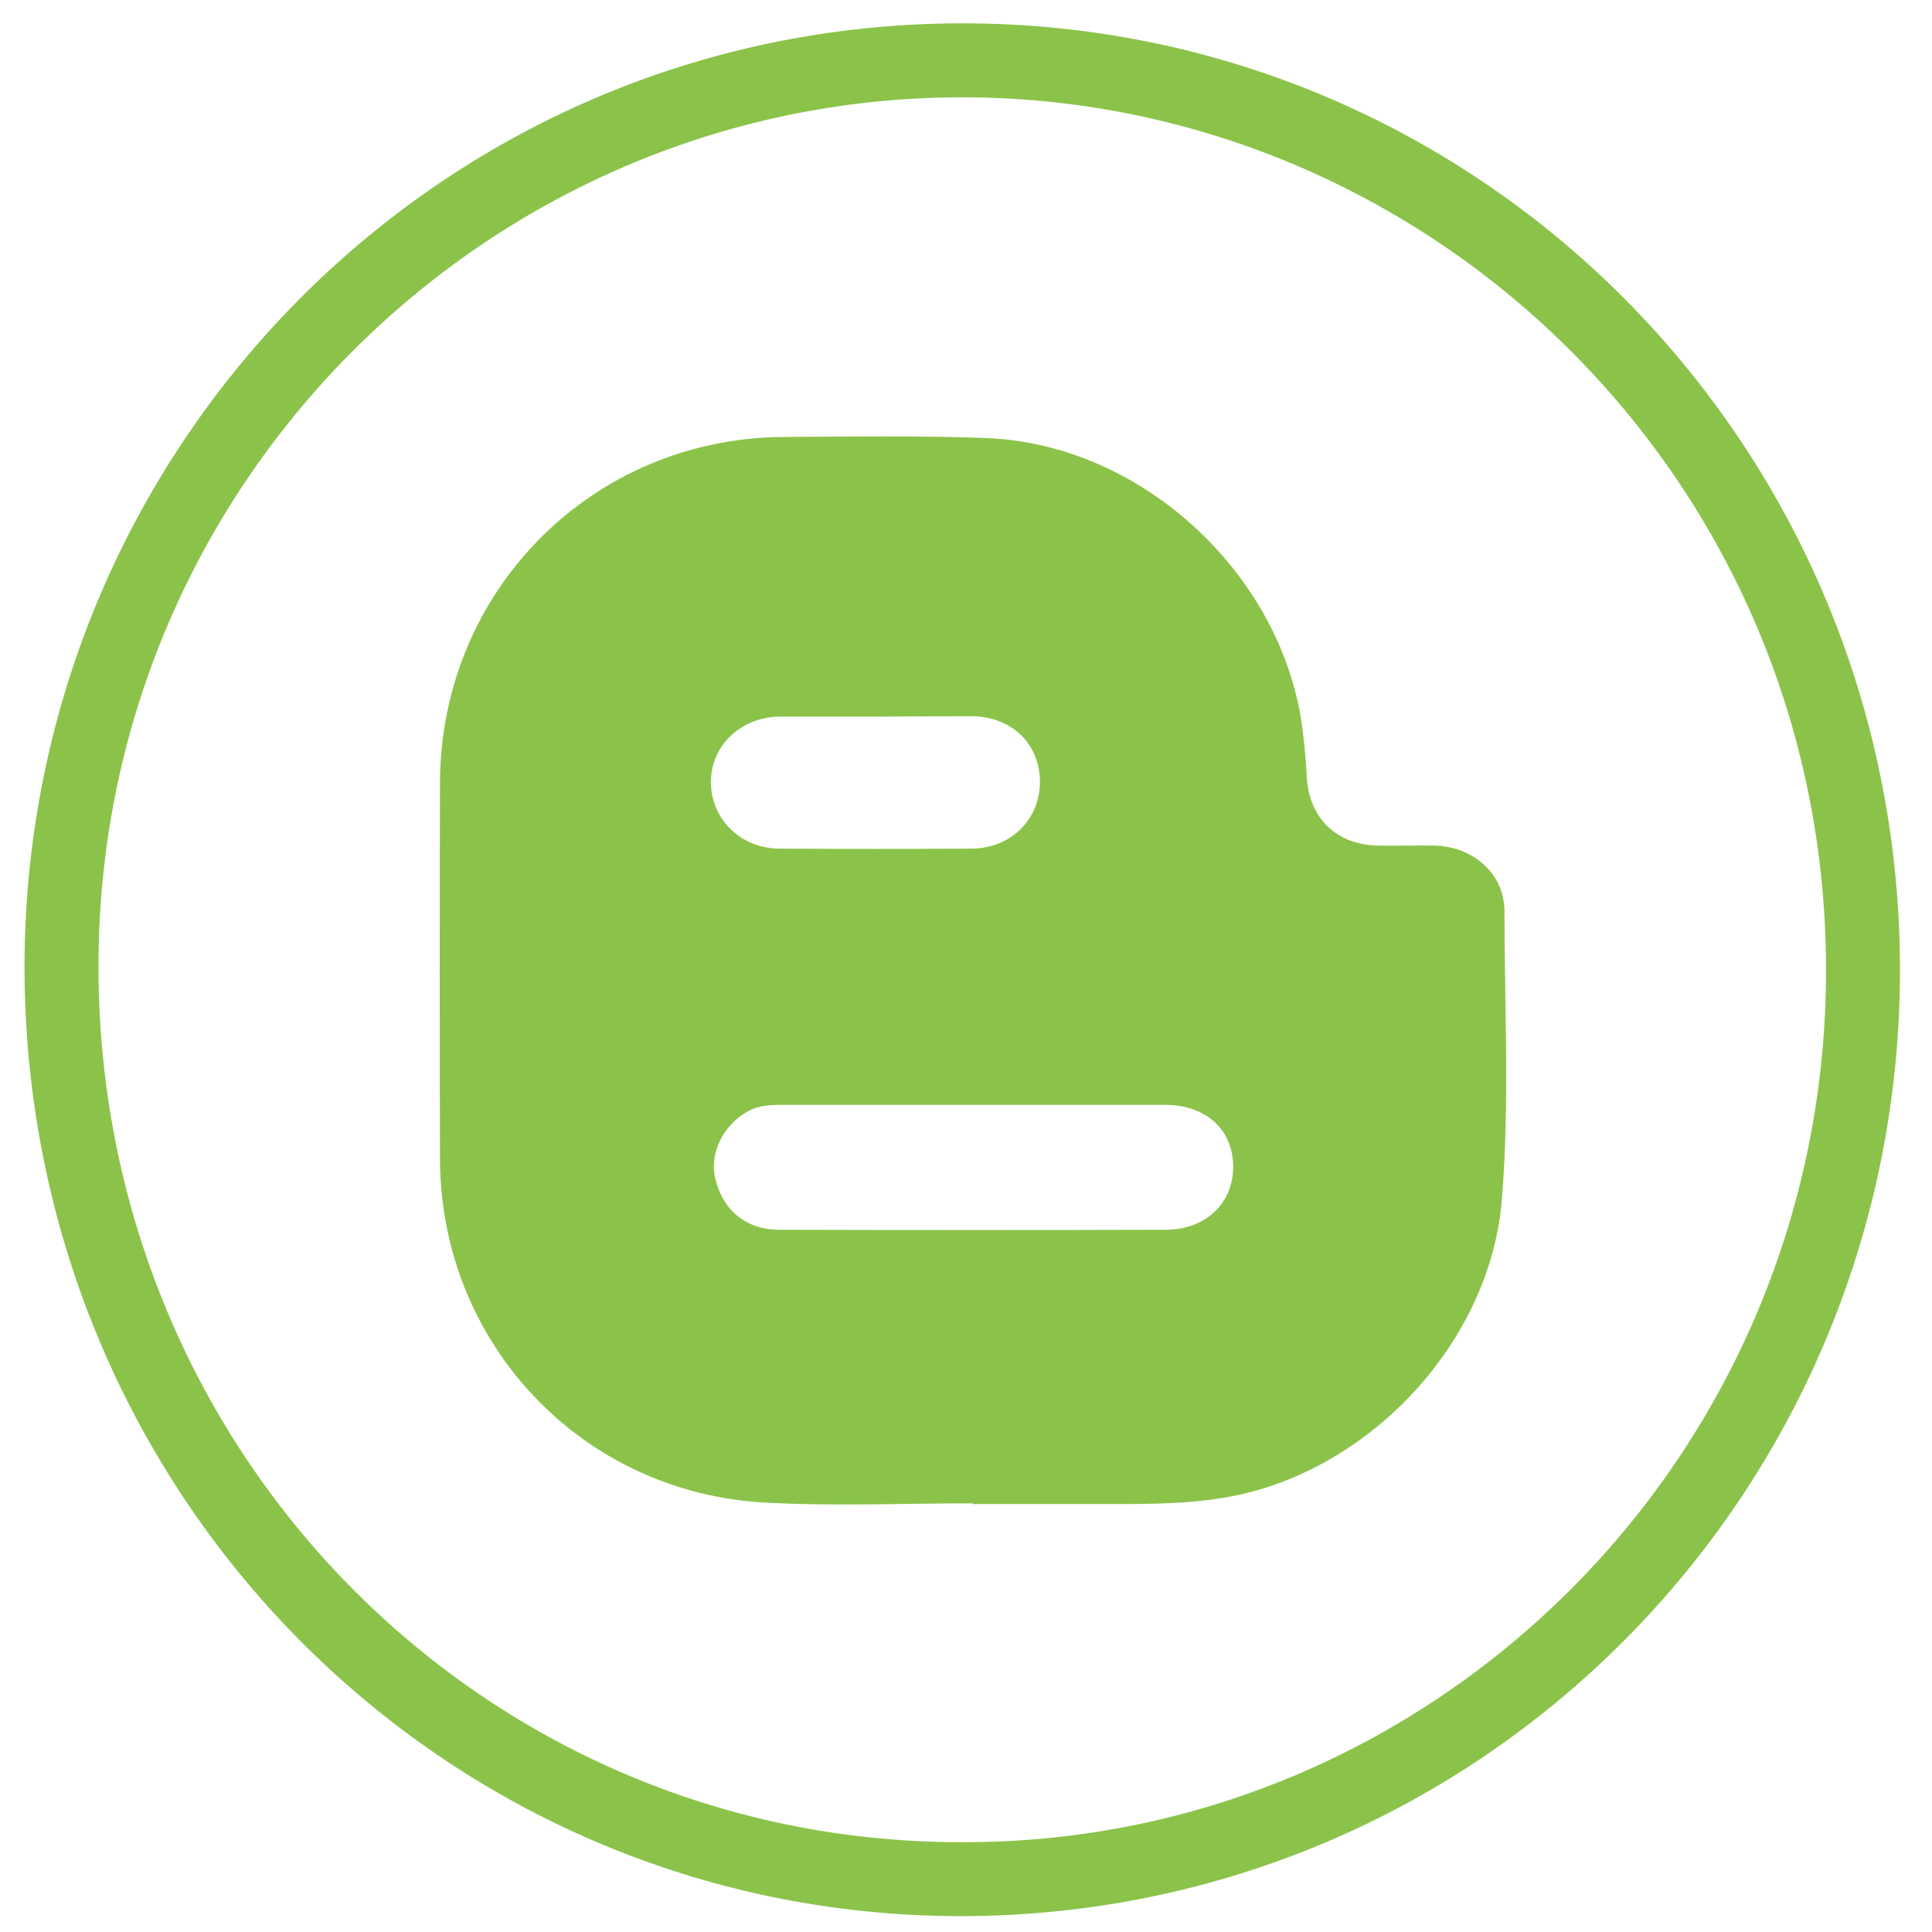 <?xml version="1.0" ?><!DOCTYPE svg  PUBLIC '-//W3C//DTD SVG 1.1//EN'  'http://www.w3.org/Graphics/SVG/1.1/DTD/svg11.dtd'><svg enable-background="new 0 0 512 512" id="Layer_1" version="1.1" viewBox="0 0 512 512" xml:space="preserve" xmlns="http://www.w3.org/2000/svg" xmlns:xlink="http://www.w3.org/1999/xlink"><g><path d="M254.8,507.8C117,507.8,6,395.3,6.5,255.2C7.1,117.5,118.4,4.7,257.9,6.2   c136.6,1.5,246.9,113.8,245.6,253.3C502.2,396.5,392.3,507.6,254.8,507.8z M254.7,488.2c124.2,0.5,227.8-100.6,229.2-228.4   c1.5-130.5-102.8-232.8-226.7-234c-125.7-1.2-230.4,100.7-231.1,229C25.4,384.4,127.6,488.2,254.7,488.2z" fill="#8BC34A"/><path d="M257.8,398.4c-18.3,0-36.7,0.8-55-0.2c-48.7-2.6-86-42.2-86.2-90.9c-0.1-33.3-0.1-66.7,0-100   c0.2-50.7,40.2-91.1,90.9-91.5c18-0.1,36-0.4,54,0.3c41.3,1.6,78.6,36.4,83.7,77.3c0.5,4.1,0.9,8.3,1.1,12.4   c0.6,11.1,7.9,18.1,19,18.3c5,0.1,10-0.1,15,0c10.2,0.3,18.4,7.5,18.4,17.4c0,25.5,1.4,51-0.7,76.5c-3,36.9-33.7,70.4-69.9,78.2   c-11.4,2.4-22.8,2.4-34.3,2.4c-12,0-24,0-36,0C257.8,398.5,257.8,398.5,257.8,398.4z M257.9,292.8c-16.8,0-33.6,0-50.5,0   c-3.2,0-6.3,0.1-9.2,1.7c-6.6,3.7-10.3,11.2-8.6,18c2,8.3,8.2,13.4,16.9,13.4c34.1,0.1,68.3,0.1,102.4,0c10.6,0,17.9-7,17.9-16.7   c0-9.8-7.2-16.4-18-16.4C291.9,292.8,274.9,292.8,257.9,292.8z M232,189.9c-8.1,0-16.3,0-24.4,0c-0.3,0-0.7,0-1,0   c-10.5,0.2-18.4,7.9-18.2,17.7c0.2,9.7,8.1,17.3,18.2,17.3c17,0.1,33.9,0.1,50.9,0c10.3-0.1,17.9-7.5,18.1-17.4   c0.1-10.2-7.3-17.6-18.1-17.7C248.9,189.8,240.5,189.9,232,189.9z" fill="#8BC34A"/></g></svg>
